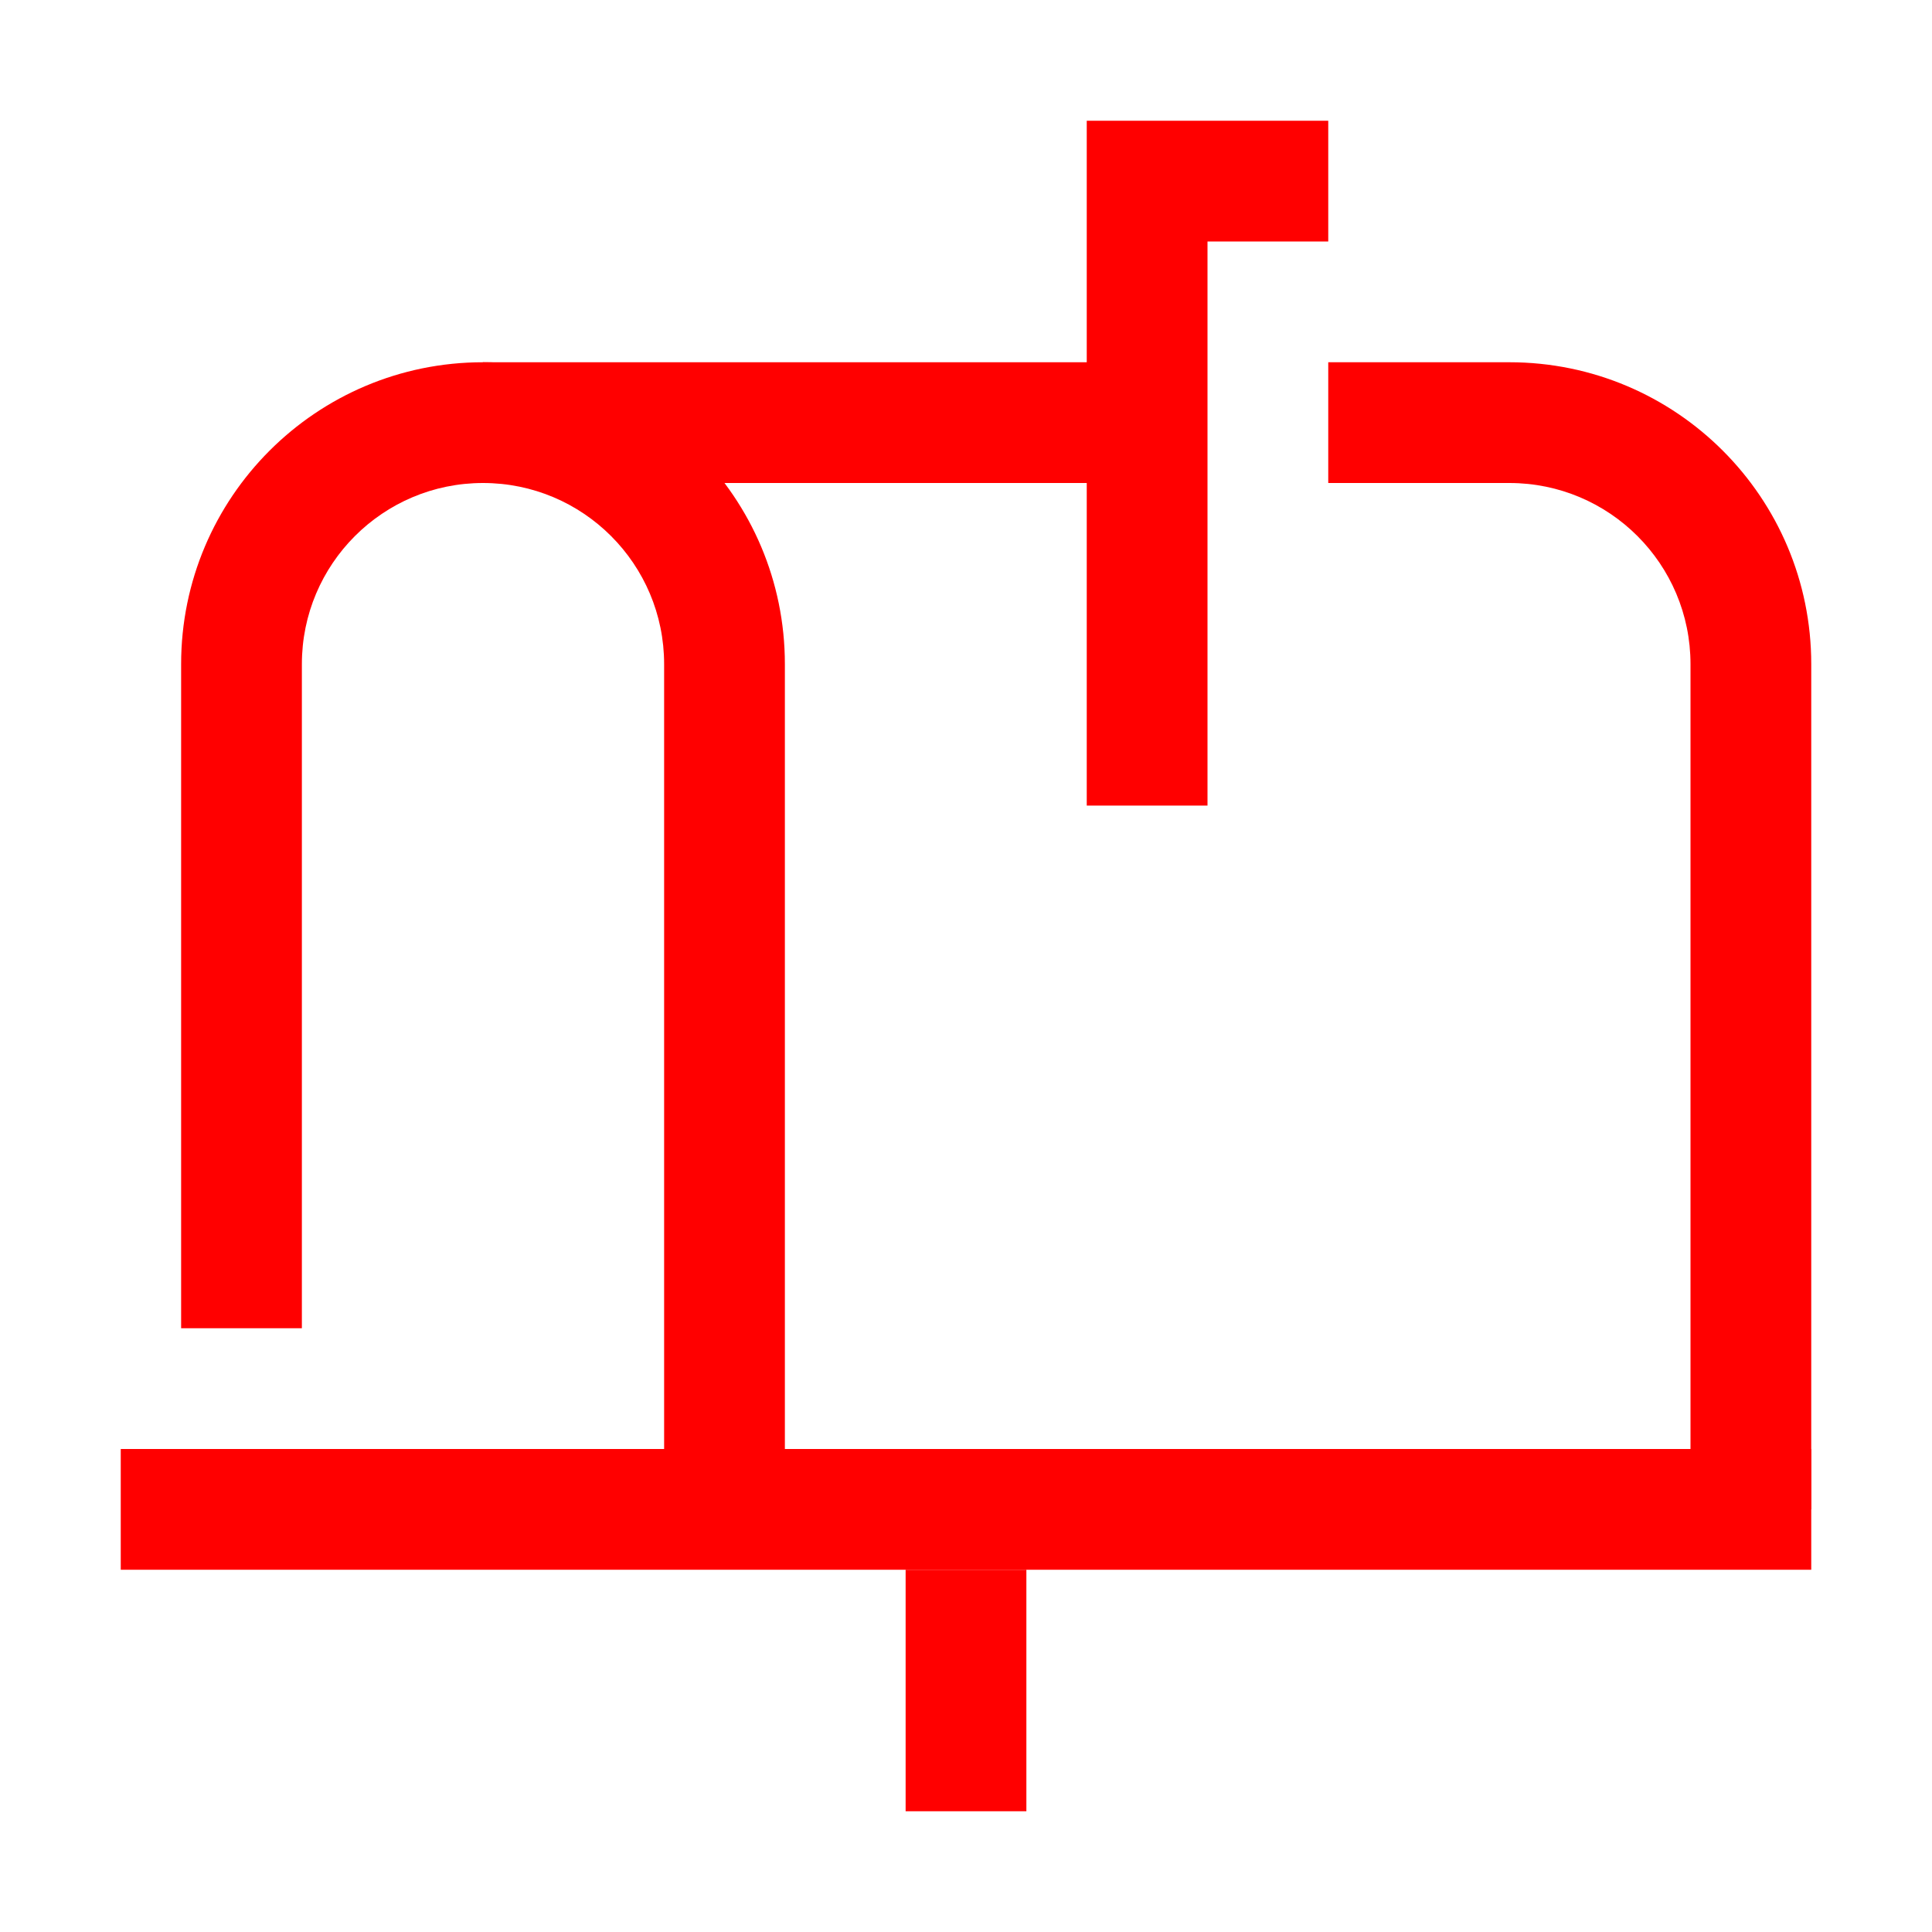 <?xml version="1.0" encoding="UTF-8"?>
<svg width="32px" height="32px" viewBox="0 0 32 32" version="1.1" xmlns="http://www.w3.org/2000/svg" xmlns:xlink="http://www.w3.org/1999/xlink">
    <!-- Generator: Sketch 54.1 (76490) - https://sketchapp.com -->
    <title>Icons/32px/snailmail-32</title>
    <desc>Created with Sketch.</desc>
    <g id="Icons/32px/snailmail-32" stroke="none" stroke-width="1" fill="none" fill-rule="evenodd">
        <g>
            <rect id="invisible-32" x="0" y="0" width="32" height="32"></rect>
            <g id="lines" transform="translate(2, 3)" fill="#FF0000" fill-rule="nonzero">
                <polygon id="Path" points="-6.92779167e-14 23 28 23 28 21 -6.92779167e-14 21"></polygon>
                <polygon id="Path-4" points="18 1 20 1 20 -1 16 -1 16 10.343 18 10.343"></polygon>
                <polygon id="Path-12" points="17 3 6 3 6 5 17 5"></polygon>
                <polygon id="Path-14" points="13 23 13 27 15 27 15 23"></polygon>
                <path d="M11,22 L11,8 C11,5.239 8.761,3 6,3 C3.239,3 1,5.239 1,8 L1,19 L3,19 L3,8 C3,6.343 4.343,5 6,5 C7.657,5 9,6.343 9,8 L9,22 L11,22 Z" id="Oval"></path>
                <path d="M28,22 C28,11.806 28,11.806 28,8 C28,5.239 25.761,3 23,3 L20,3 L20,5 L23,5 C24.657,5 26,6.343 26,8 C26,11.806 26,11.806 26,22 L28,22 Z" id="Oval"></path>
            </g>
        </g>
    </g>
</svg>